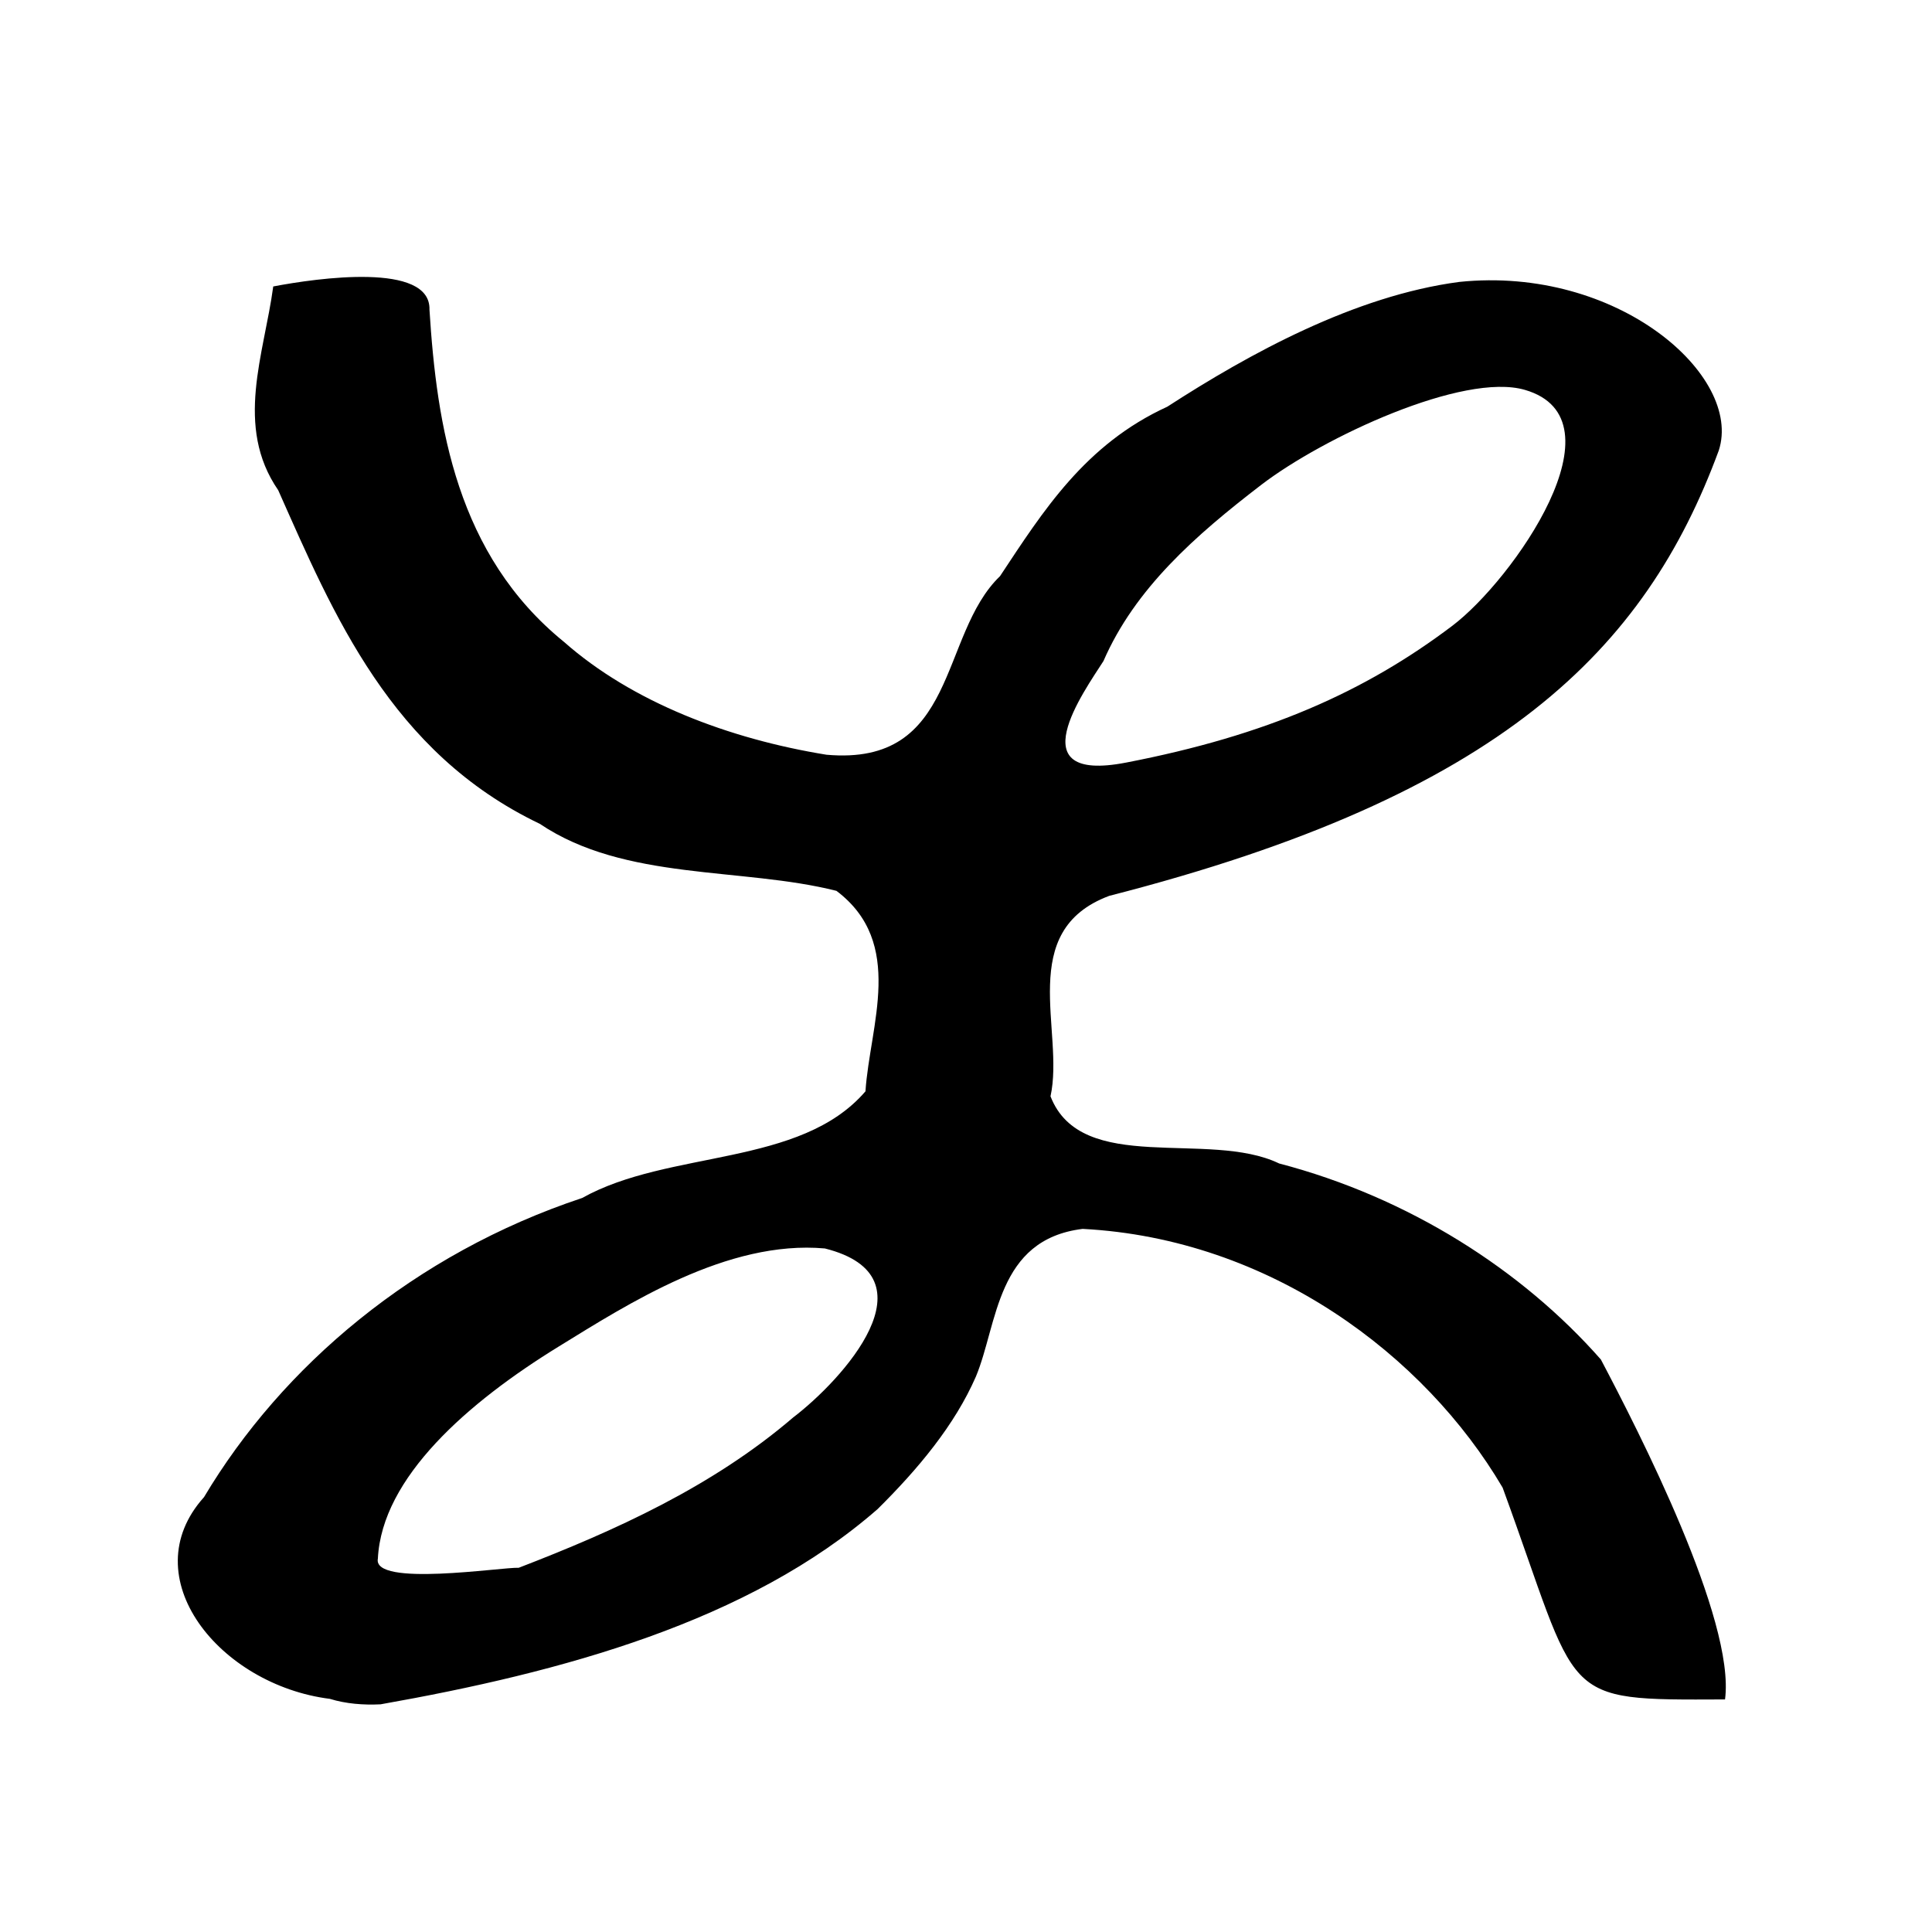<?xml version="1.0" encoding="UTF-8" standalone="no"?>
<!-- Created with Inkscape (http://www.inkscape.org/) -->

<svg
   width="200"
   height="200"
   viewBox="0 0 52.917 52.917"
   version="1.1"
   id="svg345"
   inkscape:version="1.2.2 (732a01da63, 2022-12-09)"
   sodipodi:docname="Logo_L.svg"
   xmlns:inkscape="http://www.inkscape.org/namespaces/inkscape"
   xmlns:sodipodi="http://sodipodi.sourceforge.net/DTD/sodipodi-0.dtd"
   xmlns="http://www.w3.org/2000/svg"
   xmlns:svg="http://www.w3.org/2000/svg">
  <sodipodi:namedview
     id="namedview347"
     pagecolor="#ffffff"
     bordercolor="#000000"
     borderopacity="0.25"
     inkscape:showpageshadow="2"
     inkscape:pageopacity="0.0"
     inkscape:pagecheckerboard="0"
     inkscape:deskcolor="#d1d1d1"
     inkscape:document-units="mm"
     showgrid="false"
     inkscape:zoom="2.0510461"
     inkscape:cx="165.28151"
     inkscape:cy="86.053646"
     inkscape:window-width="1920"
     inkscape:window-height="1001"
     inkscape:window-x="-9"
     inkscape:window-y="-9"
     inkscape:window-maximized="1"
     inkscape:current-layer="layer1" />
  <defs
     id="defs342" />
  <g
     inkscape:label="Calque 1"
     inkscape:groupmode="layer"
     id="layer1">
    <path
       style="fill:#000000;stroke-width:0.08"
       d="M 9.033,46.531 C 6.021,46.152 3.614,43.2 5.588,41.006 7.728,37.417 11.348,34.341 15.946,32.812 18.325,31.482 21.92,31.969 23.705,29.891 23.823,28.088 24.803,25.827 22.91,24.4 20.317,23.746 17.12,24.136 14.784,22.564 10.701,20.612 9.132,16.825 7.62,13.426 6.415,11.677 7.235,9.703 7.484,7.846 c 1.199,-0.229 4.317,-0.674 4.279,0.635 0.201,3.198 0.75,6.717 3.684,9.1 1.871,1.651 4.515,2.657 7.19,3.091 3.615,0.321 3.073,-3.275 4.753,-4.891 1.181,-1.784 2.329,-3.61 4.583,-4.642 2.242,-1.451 5.133,-3.04 7.994,-3.417 4.347,-0.45 7.773,2.573 7.11,4.616 -2.008,5.449 -5.943,9.446 -16.695,12.199 -2.573,0.961 -1.216,3.706 -1.609,5.491 0.846,2.181 4.335,0.909 6.262,1.839 3.558,0.931 6.661,2.926 8.812,5.369 1.024,1.941 3.689,7.135 3.401,9.311 -4.626,0.018 -3.938,0.083 -6.092,-5.802 -2.129,-3.619 -6.363,-6.818 -11.503,-7.086 -2.367,0.29 -2.322,2.597 -2.922,4.042 -0.581,1.334 -1.586,2.535 -2.691,3.63 -3.532,3.09 -8.662,4.474 -13.617,5.35 -0.469,0.023 -0.948,-0.014 -1.389,-0.15 z M 14.208,42.941 c 2.631,-1.014 5.304,-2.22 7.519,-4.119 1.327,-1.012 3.95,-3.853 0.866,-4.627 -2.672,-0.239 -5.399,1.524 -7.283,2.682 -2.493,1.533 -4.849,3.588 -4.96,5.811 -0.159,0.788 3.408,0.232 3.858,0.253 z M 30.838,20.888 c 3.864,-0.746 6.555,-1.944 8.941,-3.748 1.656,-1.252 4.758,-5.655 1.989,-6.461 -1.685,-0.491 -5.522,1.298 -7.22,2.599 -1.82,1.396 -3.463,2.848 -4.325,4.829 -0.535,0.837 -2.353,3.354 0.614,2.781 z"
       id="path470"
       sodipodi:nodetypes="ssccsscccccsscccsssccssccsscssssssssss" />
  </g>
</svg>
